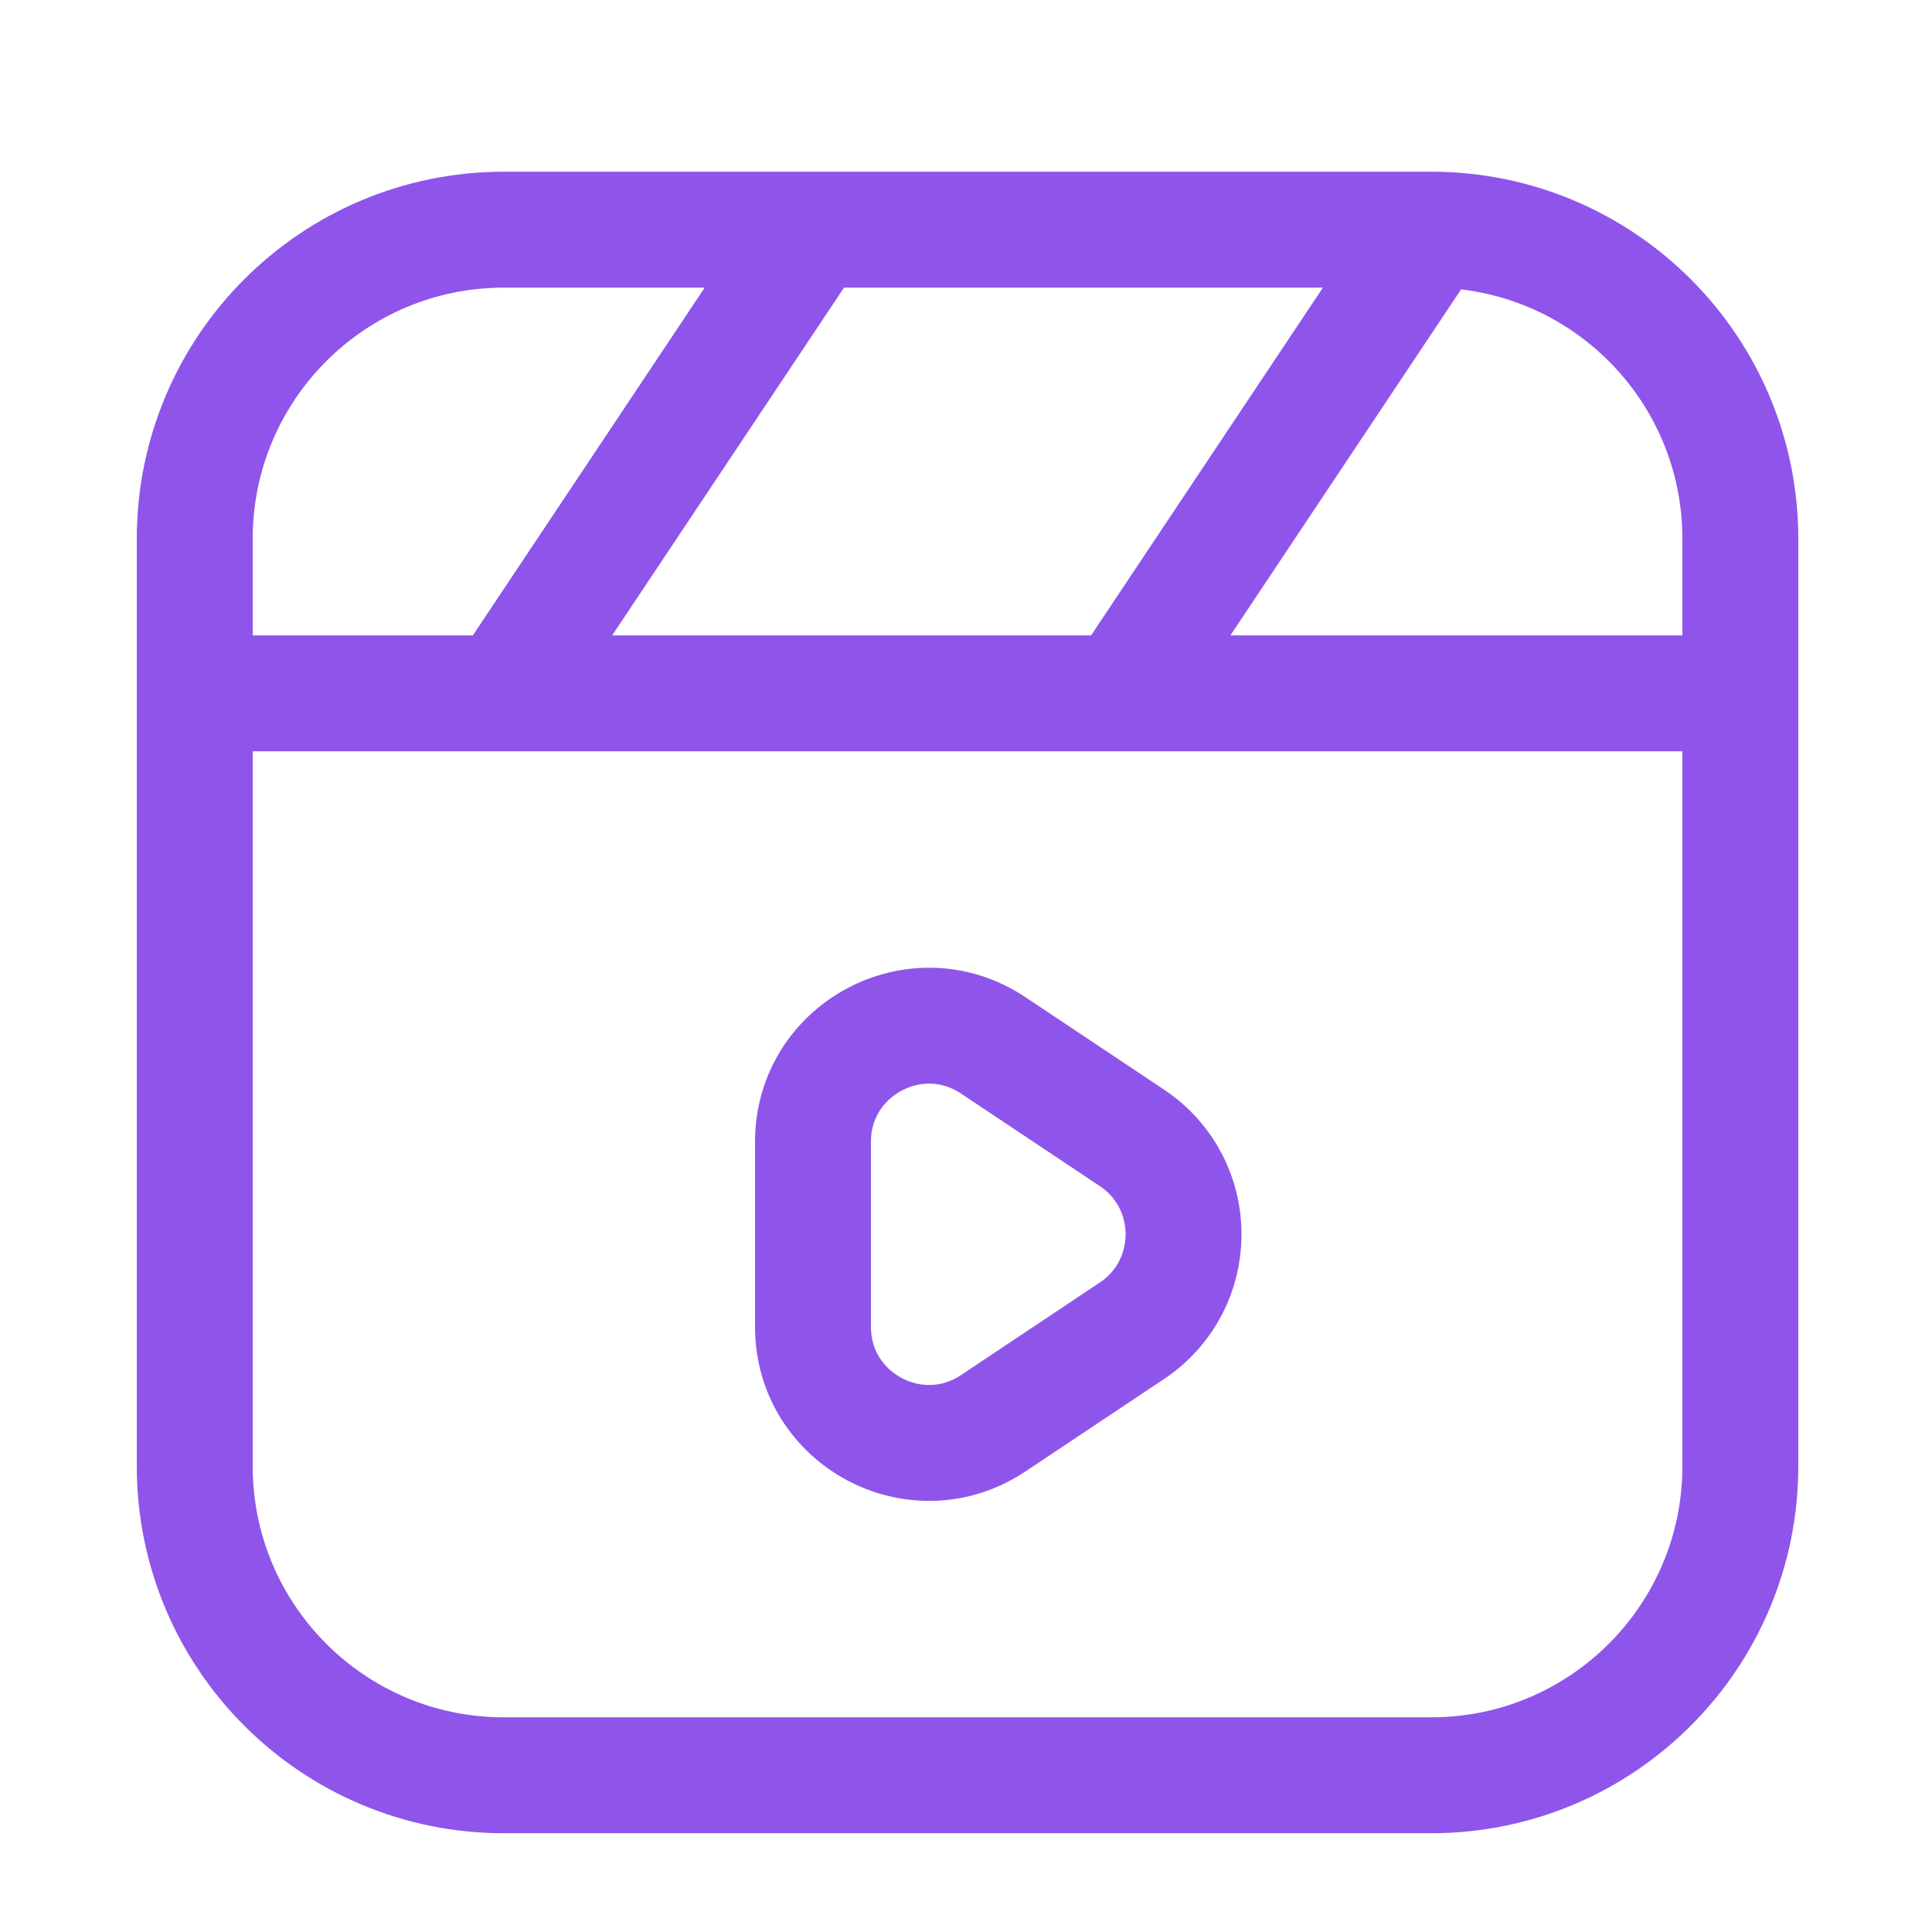 <svg width="25" height="25" viewBox="0 0 25 25" fill="none" xmlns="http://www.w3.org/2000/svg">
<path d="M18.52 2.972H6.52C4.31 2.972 2.52 4.763 2.52 6.972V18.972C2.52 21.181 4.31 22.972 6.52 22.972H18.52C20.729 22.972 22.52 21.181 22.52 18.972V6.972C22.52 4.763 20.729 2.972 18.52 2.972ZM18.52 2.972L14.52 8.972M2.52 8.972H22.52M10.52 2.972L6.52 8.972M10.52 14.775V17.169C10.52 18.367 11.855 19.082 12.852 18.417L14.647 17.22C15.538 16.626 15.538 15.318 14.647 14.724L12.852 13.527C11.855 12.862 10.52 13.577 10.52 14.775Z" stroke="#8F55EA" stroke-width="1.5" stroke-linejoin="round"/>
</svg>
